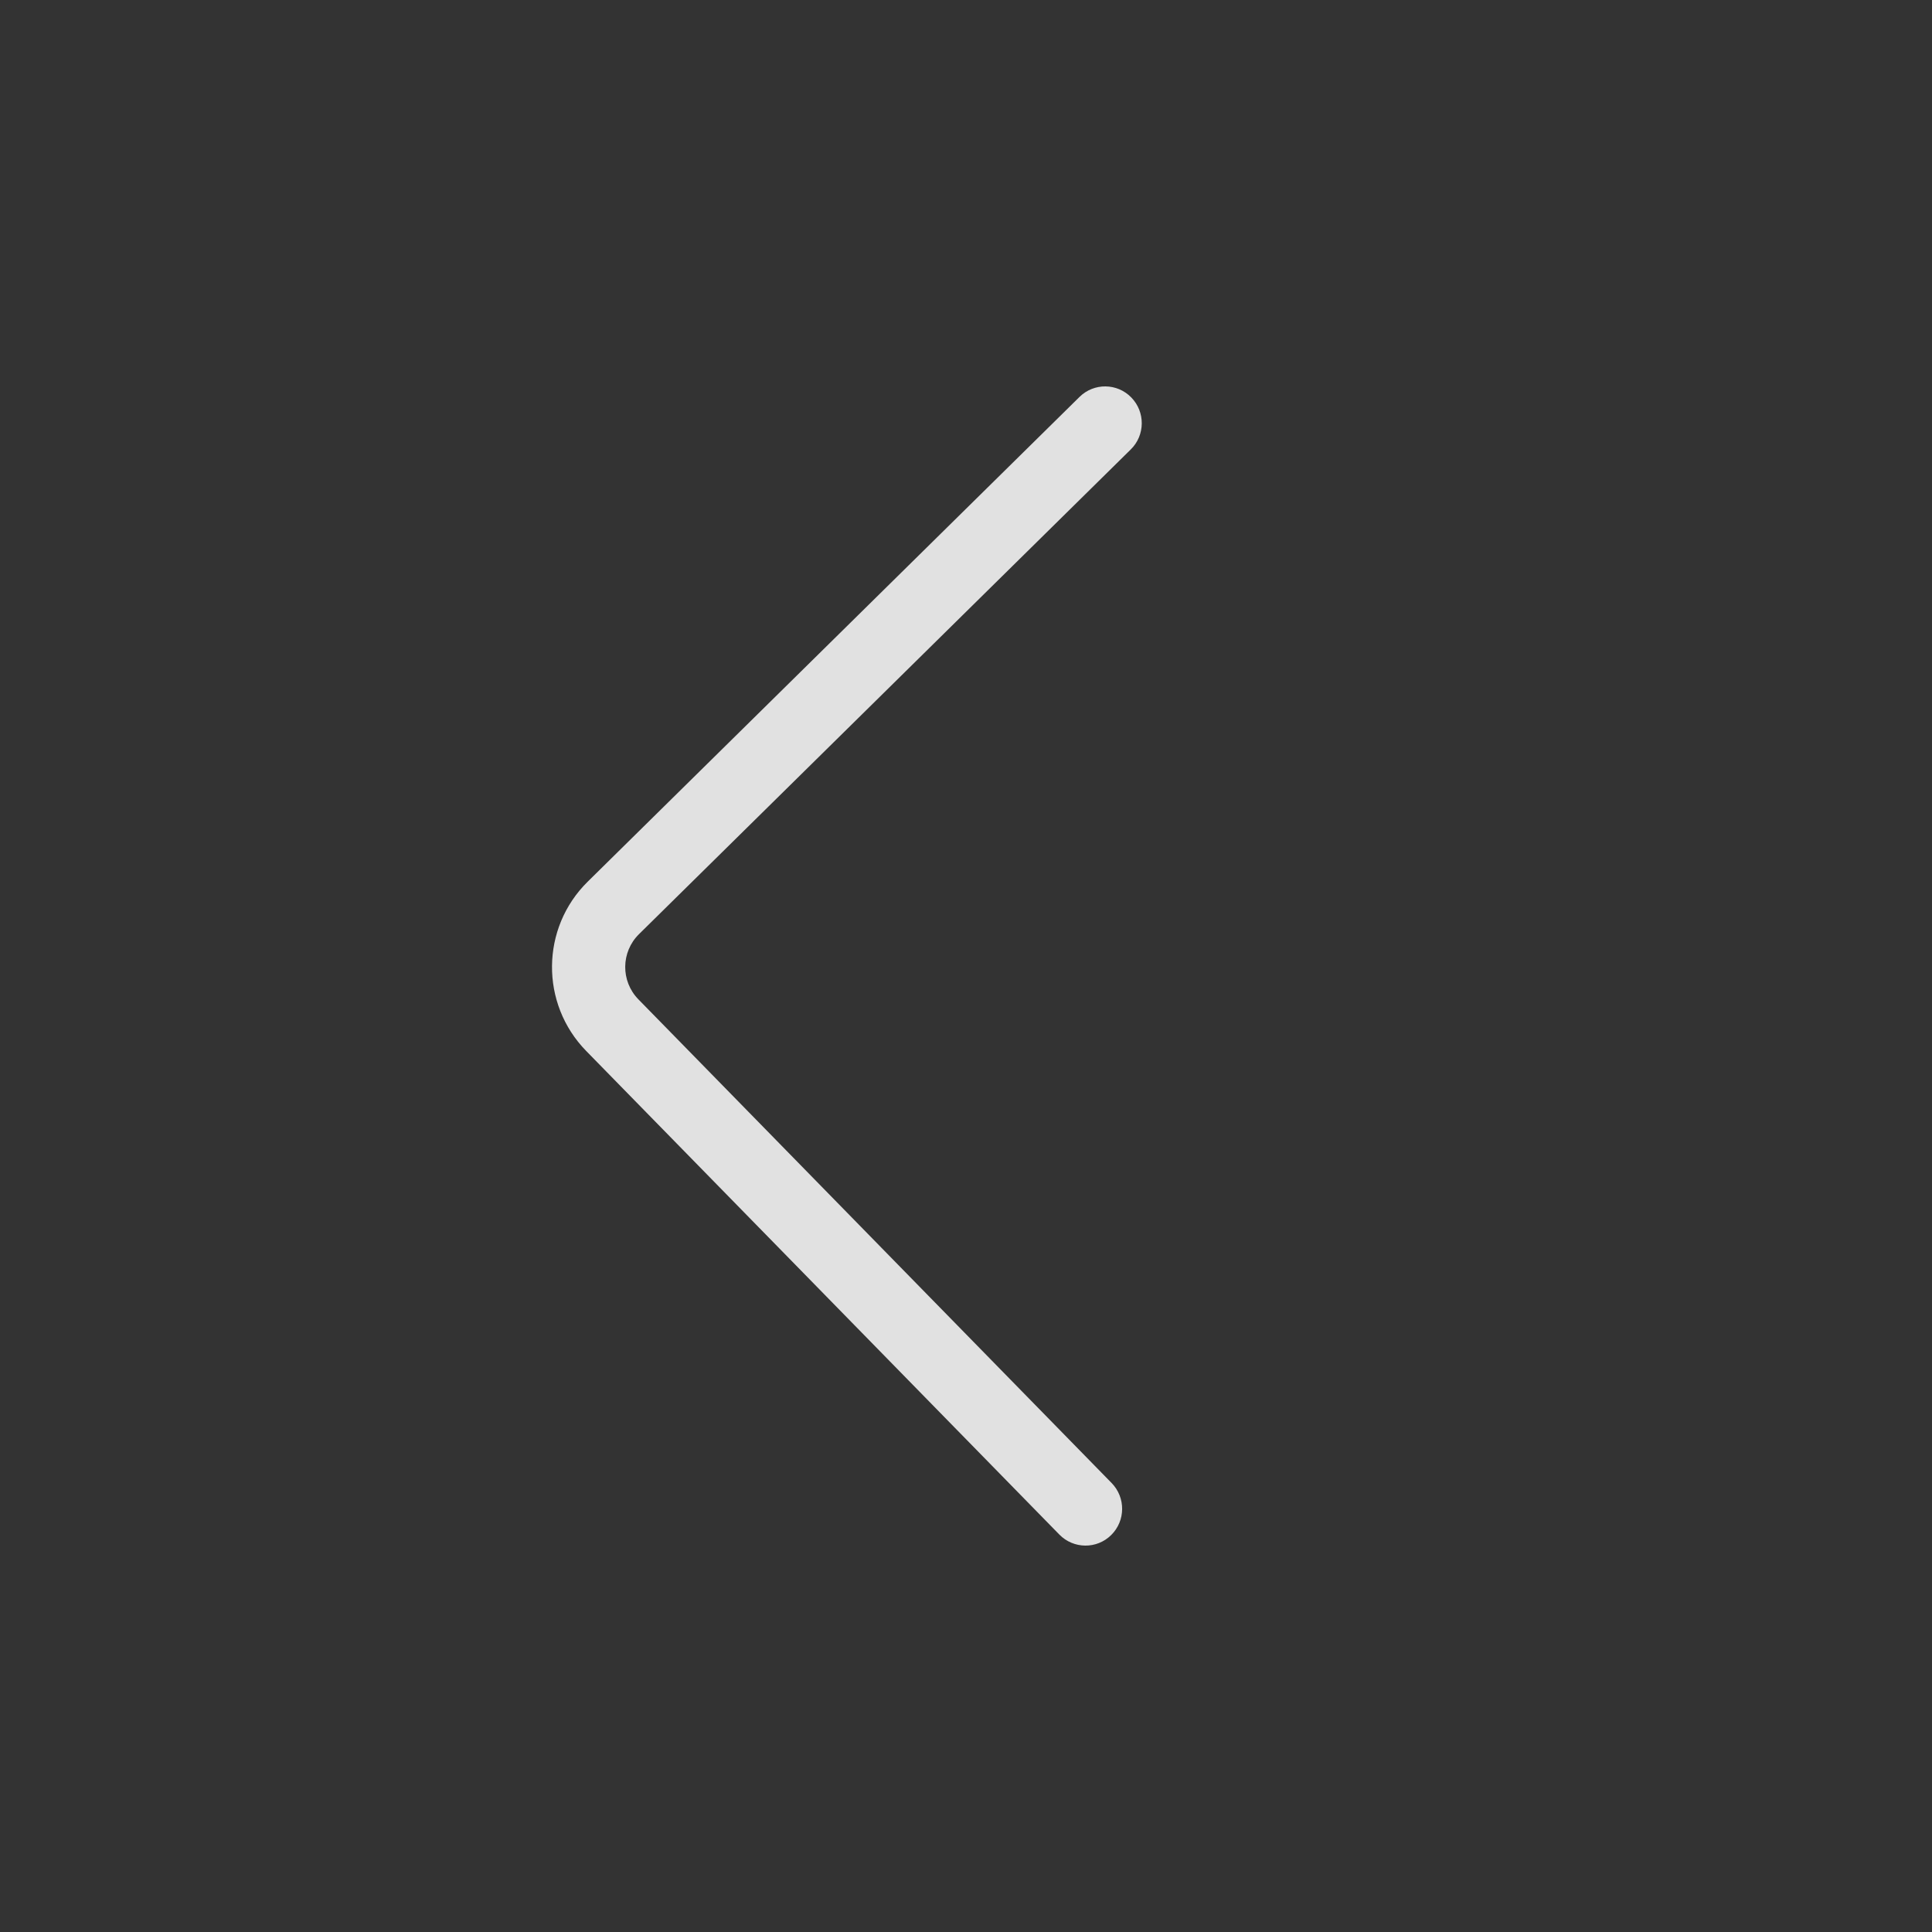 <svg width="35" height="35" viewBox="0 0 35 35" fill="none" xmlns="http://www.w3.org/2000/svg">
<rect x="0" y="0" width="35" height="35" fill="#333333" stroke="none"/>
<path d="M19.556 7.191C19.817 6.933 20.238 6.937 20.494 7.2C20.751 7.463 20.747 7.885 20.485 8.142L11.575 16.924C11.248 17.247 11.243 17.774 11.564 18.103L20.138 26.866C20.395 27.129 20.392 27.551 20.13 27.809C19.869 28.067 19.449 28.063 19.192 27.801L10.618 19.038C9.783 18.182 9.796 16.811 10.646 15.973L19.556 7.191Z" fill="white" fill-opacity="0.85"/>
</svg>
